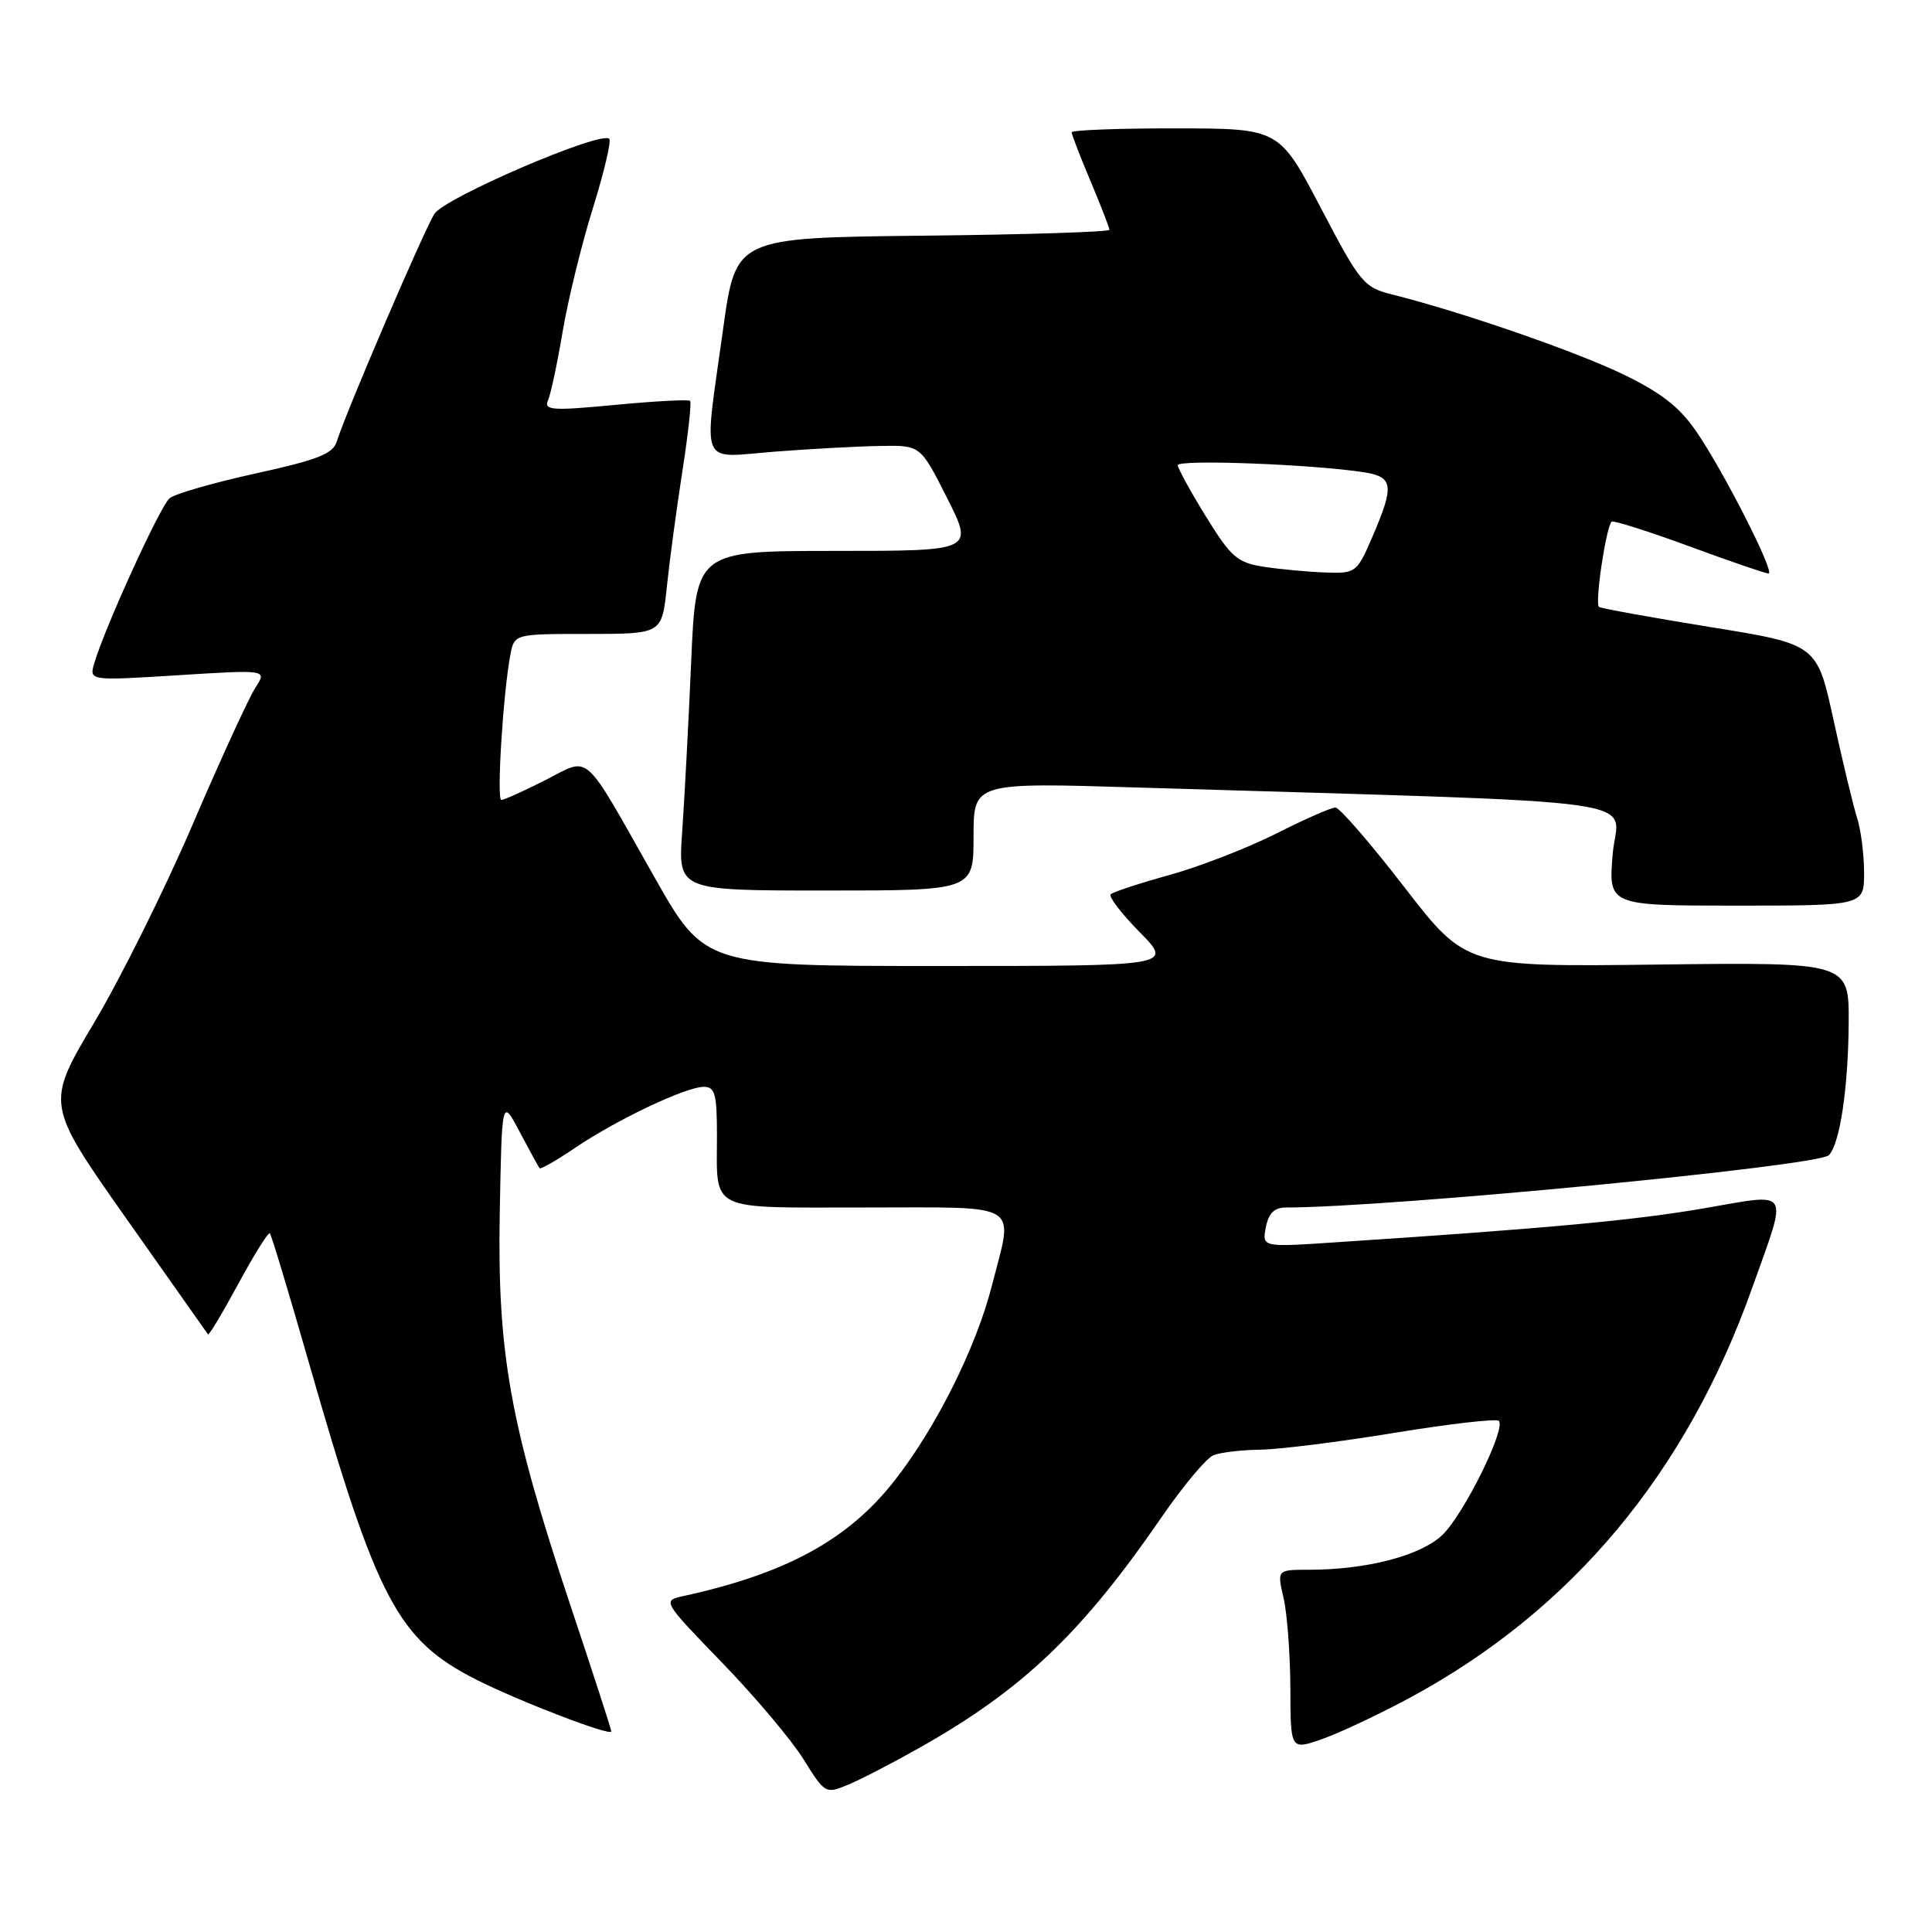 <?xml version="1.0" encoding="UTF-8" standalone="no"?>
<!DOCTYPE svg PUBLIC "-//W3C//DTD SVG 1.1//EN" "http://www.w3.org/Graphics/SVG/1.1/DTD/svg11.dtd" >
<svg xmlns="http://www.w3.org/2000/svg" xmlns:xlink="http://www.w3.org/1999/xlink" version="1.1" viewBox="0 0 256 256">
 <g >
 <path fill="currentColor"
d=" M 121.93 231.54 C 135.55 223.84 143.37 216.38 153.94 201.00 C 156.78 196.88 159.86 193.19 160.80 192.82 C 161.73 192.45 164.53 192.12 167.00 192.09 C 169.47 192.06 177.47 191.06 184.76 189.86 C 192.06 188.67 198.29 187.95 198.60 188.27 C 199.60 189.26 193.95 200.68 191.12 203.39 C 188.26 206.13 181.10 208.00 173.47 208.00 C 169.21 208.00 169.21 208.00 170.08 211.75 C 170.56 213.81 170.96 219.19 170.98 223.71 C 171.00 231.91 171.00 231.91 175.23 230.42 C 177.55 229.60 182.76 227.14 186.80 224.97 C 208.31 213.36 223.48 195.18 232.23 170.50 C 236.94 157.24 237.48 158.10 225.72 160.12 C 216.47 161.71 205.00 162.77 176.86 164.62 C 167.23 165.26 167.23 165.26 167.73 162.63 C 168.09 160.76 168.86 160.00 170.38 160.00 C 184.00 160.00 240.88 154.52 242.33 153.07 C 243.79 151.61 244.91 144.11 244.96 135.50 C 245.00 127.50 245.00 127.50 219.62 127.81 C 194.25 128.12 194.25 128.12 186.09 117.56 C 181.61 111.75 177.49 107.00 176.95 107.00 C 176.40 107.00 172.84 108.56 169.05 110.48 C 165.25 112.39 158.90 114.85 154.93 115.95 C 150.96 117.05 147.47 118.20 147.17 118.50 C 146.87 118.80 148.60 121.06 151.02 123.52 C 155.42 128.00 155.42 128.00 124.40 128.00 C 93.38 128.00 93.38 128.00 86.70 116.20 C 77.03 99.13 78.34 100.29 72.22 103.39 C 69.38 104.83 66.78 106.00 66.43 106.00 C 65.78 106.00 66.67 91.77 67.63 86.75 C 68.16 84.00 68.16 84.00 77.93 84.00 C 87.71 84.00 87.71 84.00 88.36 77.75 C 88.72 74.31 89.64 67.45 90.41 62.50 C 91.18 57.55 91.65 53.33 91.44 53.12 C 91.24 52.91 86.77 53.15 81.52 53.65 C 73.10 54.45 72.04 54.37 72.62 53.03 C 72.99 52.19 73.86 48.08 74.56 43.90 C 75.27 39.72 77.06 32.39 78.55 27.62 C 80.04 22.84 81.02 18.69 80.73 18.39 C 79.63 17.30 58.92 26.19 57.56 28.34 C 56.15 30.56 45.71 54.92 44.62 58.51 C 44.13 60.13 42.08 60.94 33.90 62.73 C 28.33 63.95 23.19 65.43 22.47 66.02 C 21.23 67.06 13.96 82.97 12.50 87.85 C 11.80 90.21 11.80 90.21 23.60 89.47 C 35.40 88.73 35.40 88.73 33.84 91.12 C 32.99 92.43 29.27 100.52 25.59 109.10 C 21.91 117.69 16.01 129.57 12.48 135.50 C 6.06 146.29 6.06 146.29 16.69 161.40 C 22.54 169.70 27.43 176.64 27.56 176.81 C 27.69 176.98 29.50 173.96 31.59 170.09 C 33.68 166.22 35.56 163.22 35.76 163.42 C 35.96 163.63 38.30 171.39 40.96 180.67 C 49.97 212.10 52.72 217.29 63.13 222.57 C 68.78 225.43 81.00 230.12 81.00 229.42 C 81.00 229.15 78.54 221.58 75.54 212.59 C 67.58 188.72 65.89 179.32 66.22 160.72 C 66.50 145.50 66.50 145.50 68.87 150.00 C 70.18 152.47 71.36 154.63 71.50 154.80 C 71.64 154.96 73.79 153.73 76.26 152.06 C 81.78 148.33 90.88 144.02 93.25 144.01 C 94.74 144.00 95.00 144.97 95.00 150.42 C 95.00 160.69 93.60 160.00 114.61 160.00 C 135.74 160.00 134.30 159.12 131.43 170.36 C 129.34 178.55 124.02 189.21 118.50 196.23 C 112.38 204.02 104.21 208.49 90.62 211.47 C 87.74 212.10 87.74 212.10 95.67 220.30 C 100.04 224.81 104.90 230.58 106.48 233.13 C 109.32 237.69 109.39 237.73 112.43 236.46 C 114.12 235.76 118.39 233.54 121.93 231.54 Z  M 247.00 115.65 C 247.00 113.26 246.59 109.99 246.08 108.40 C 245.57 106.80 244.17 100.97 242.96 95.44 C 240.77 85.37 240.77 85.37 226.63 83.09 C 218.86 81.83 212.22 80.63 211.88 80.42 C 211.29 80.06 212.79 69.89 213.55 69.12 C 213.75 68.92 218.36 70.38 223.79 72.37 C 229.22 74.37 233.97 76.00 234.34 76.00 C 235.28 76.00 228.40 62.46 224.76 57.16 C 222.52 53.90 220.07 52.00 214.93 49.53 C 208.51 46.46 193.53 41.29 184.50 39.03 C 180.70 38.08 180.22 37.50 175.00 27.52 C 169.50 17.02 169.50 17.02 155.75 17.01 C 148.19 17.00 142.00 17.24 142.00 17.53 C 142.00 17.82 143.12 20.73 144.50 24.00 C 145.88 27.27 147.00 30.17 147.00 30.45 C 147.00 30.73 135.86 31.09 122.25 31.23 C 97.50 31.50 97.50 31.50 95.83 43.50 C 93.22 62.36 92.48 60.63 102.75 59.84 C 107.56 59.47 113.86 59.13 116.74 59.09 C 121.97 59.00 121.97 59.00 125.50 66.00 C 129.03 73.00 129.03 73.00 110.62 73.00 C 92.22 73.00 92.22 73.00 91.58 87.75 C 91.23 95.86 90.69 105.99 90.39 110.25 C 89.84 118.00 89.84 118.00 109.42 118.00 C 129.00 118.00 129.00 118.00 129.00 110.84 C 129.00 103.68 129.00 103.68 150.75 104.35 C 221.30 106.50 214.33 105.52 213.69 113.16 C 213.12 120.00 213.12 120.00 230.06 120.00 C 247.00 120.00 247.00 120.00 247.00 115.65 Z  M 167.52 75.11 C 163.97 74.57 163.14 73.86 159.83 68.50 C 157.79 65.20 156.10 62.12 156.06 61.65 C 156.00 60.84 173.95 61.52 180.75 62.58 C 184.62 63.19 184.77 64.34 181.88 71.06 C 179.80 75.89 179.66 76.00 175.63 75.86 C 173.36 75.78 169.71 75.44 167.52 75.11 Z "/>
</g>
</svg>